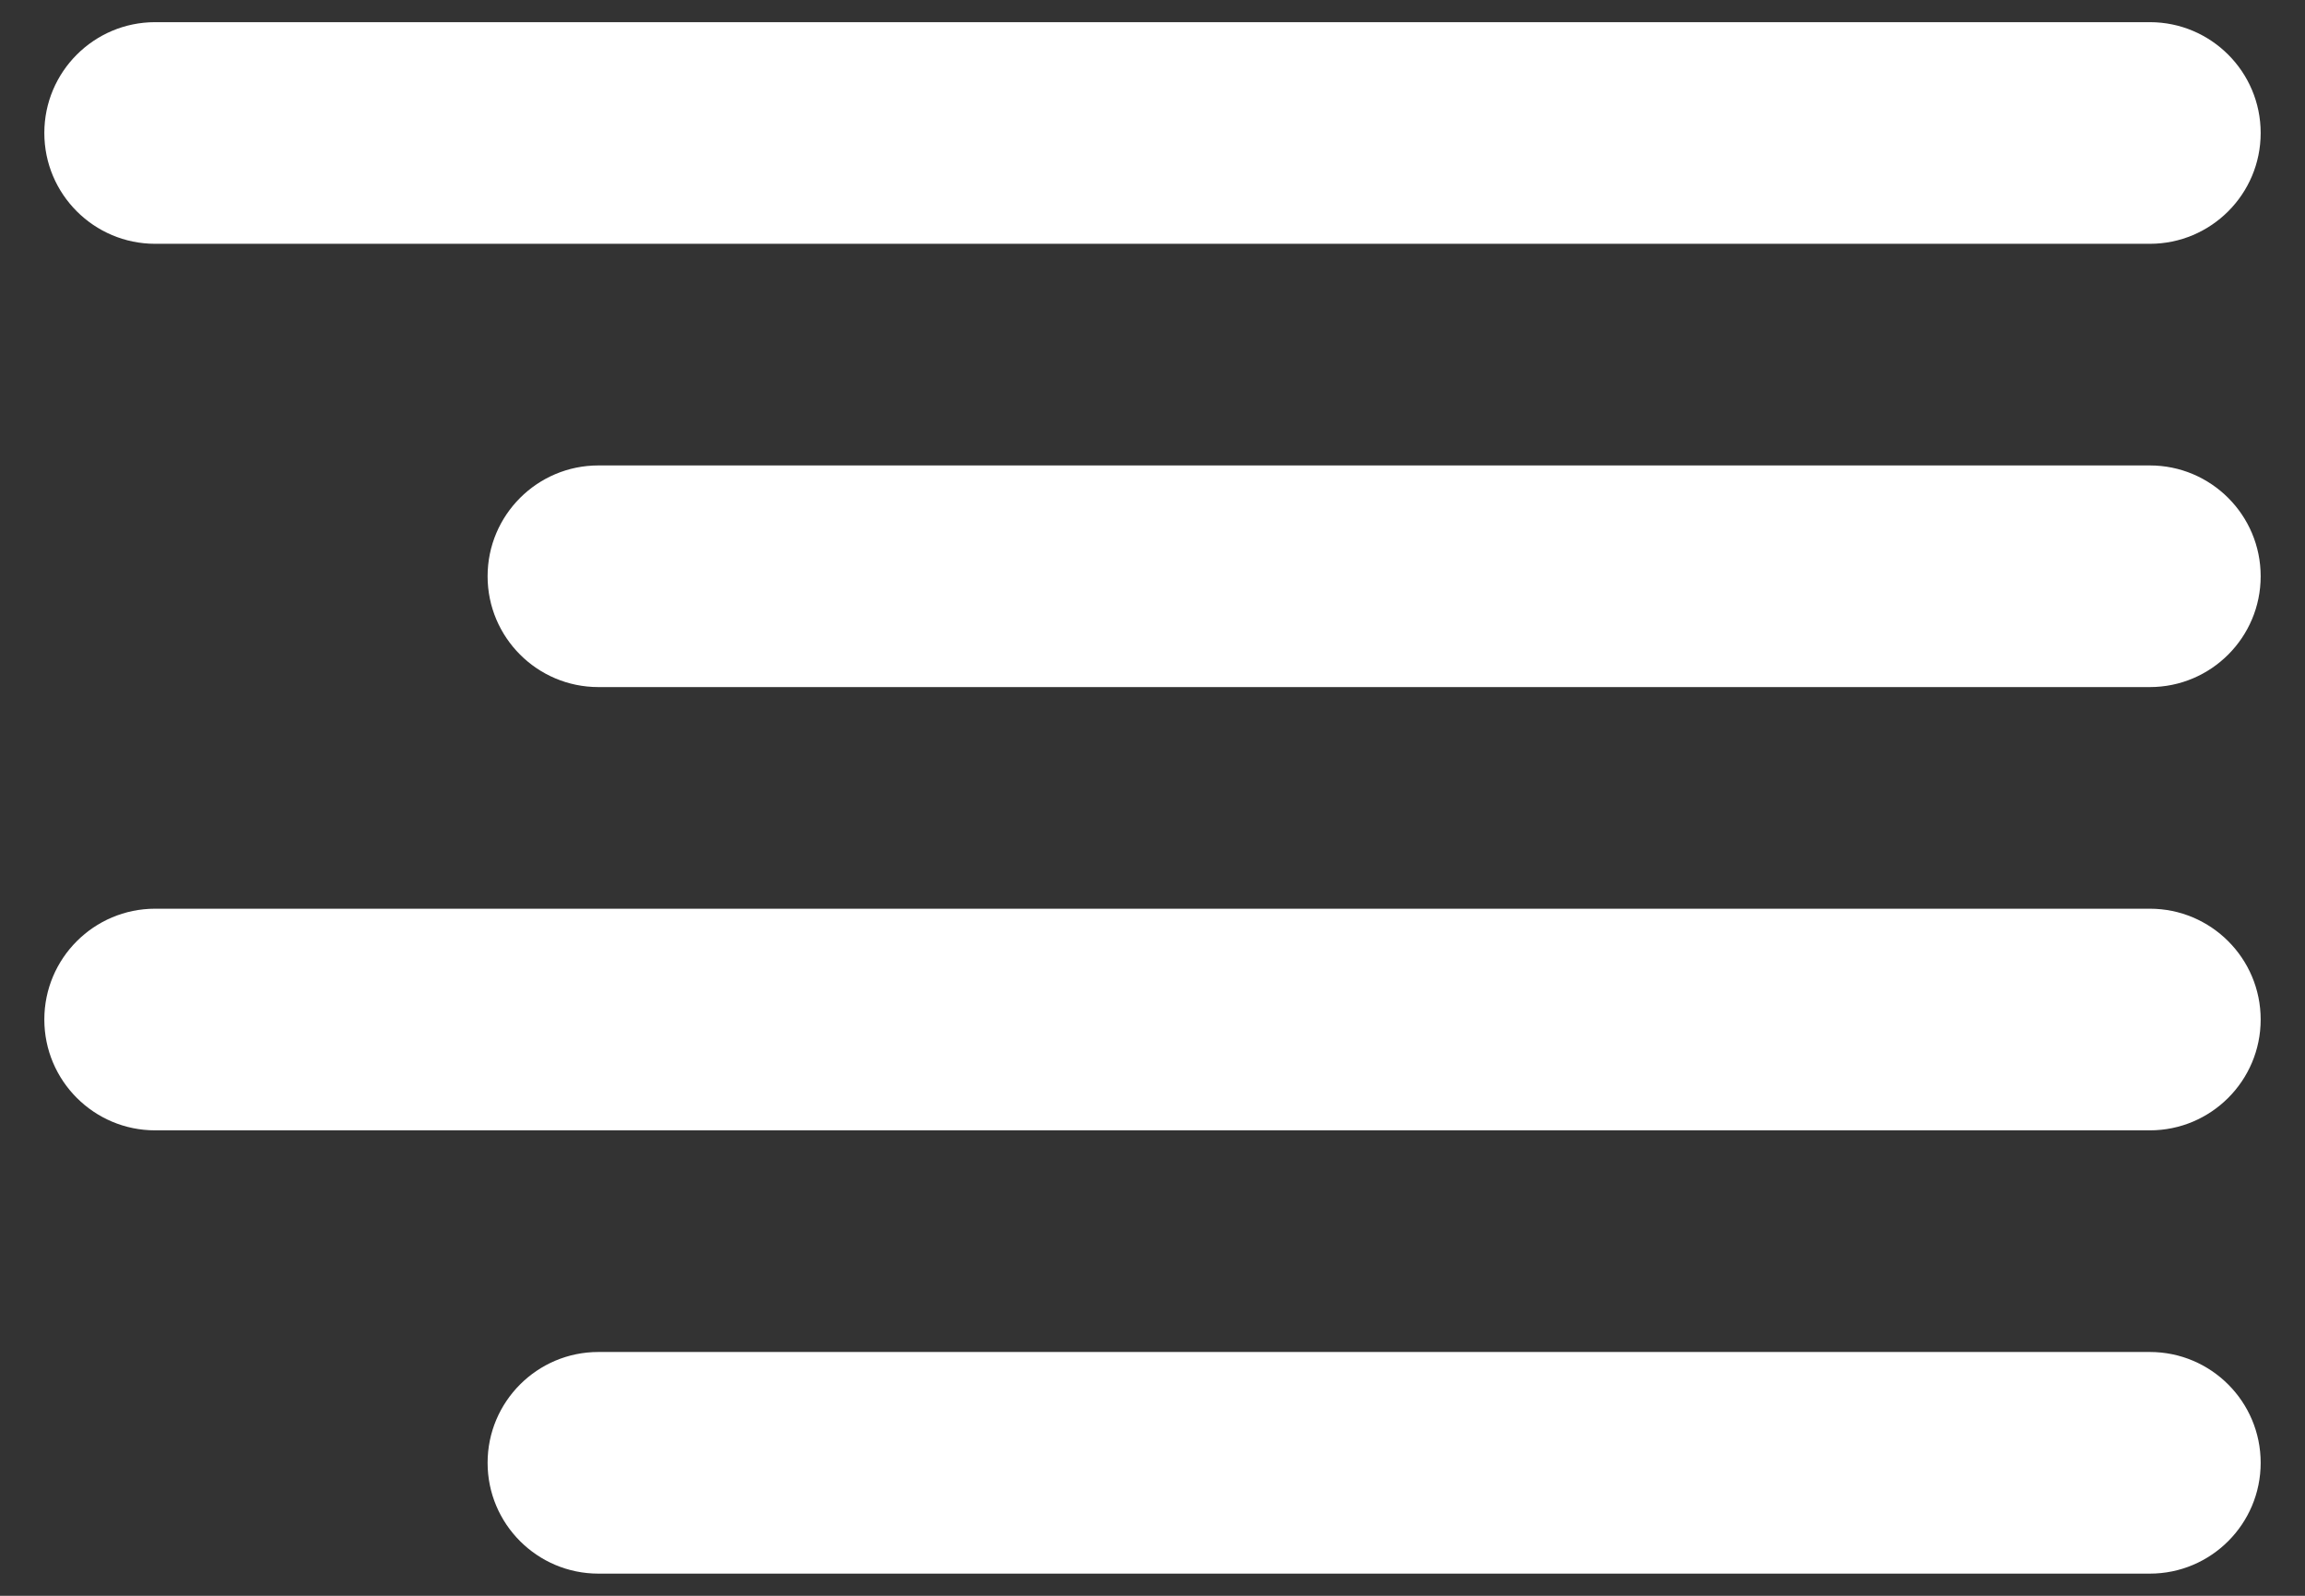 <svg width="26" height="18" viewBox="0 0 26 18" fill="none" xmlns="http://www.w3.org/2000/svg">
<rect x="0" y="0" width="26" height="18" fill="#333333" stroke="none"/>
<path fill-rule="evenodd" clip-rule="evenodd" d="M5.5 6.5C5.5 5.81 6.06 5.25 6.75 5.25H24.25C24.94 5.25 25.5 5.81 25.5 6.5C25.5 7.19 24.94 7.75 24.25 7.75H6.75C6.06 7.75 5.5 7.19 5.5 6.5Z" fill="white"/>
<path fill-rule="evenodd" clip-rule="evenodd" d="M0.5 1.5C0.5 0.81 1.06 0.25 1.75 0.25H24.25C24.94 0.25 25.5 0.81 25.5 1.5C25.5 2.19 24.94 2.75 24.25 2.75H1.75C1.06 2.75 0.5 2.19 0.5 1.5Z" fill="white"/>
<path fill-rule="evenodd" clip-rule="evenodd" d="M0.5 11.5C0.5 10.81 1.06 10.25 1.75 10.25H24.25C24.94 10.25 25.5 10.81 25.5 11.5C25.5 12.19 24.94 12.75 24.25 12.75H1.75C1.06 12.75 0.5 12.19 0.5 11.5Z" fill="white"/>
<path fill-rule="evenodd" clip-rule="evenodd" d="M5.5 16.5C5.5 15.81 6.06 15.25 6.75 15.25H24.25C24.94 15.25 25.5 15.81 25.5 16.5C25.5 17.19 24.94 17.75 24.25 17.75H6.75C6.06 17.75 5.5 17.19 5.5 16.5Z" fill="white"/>
</svg>
